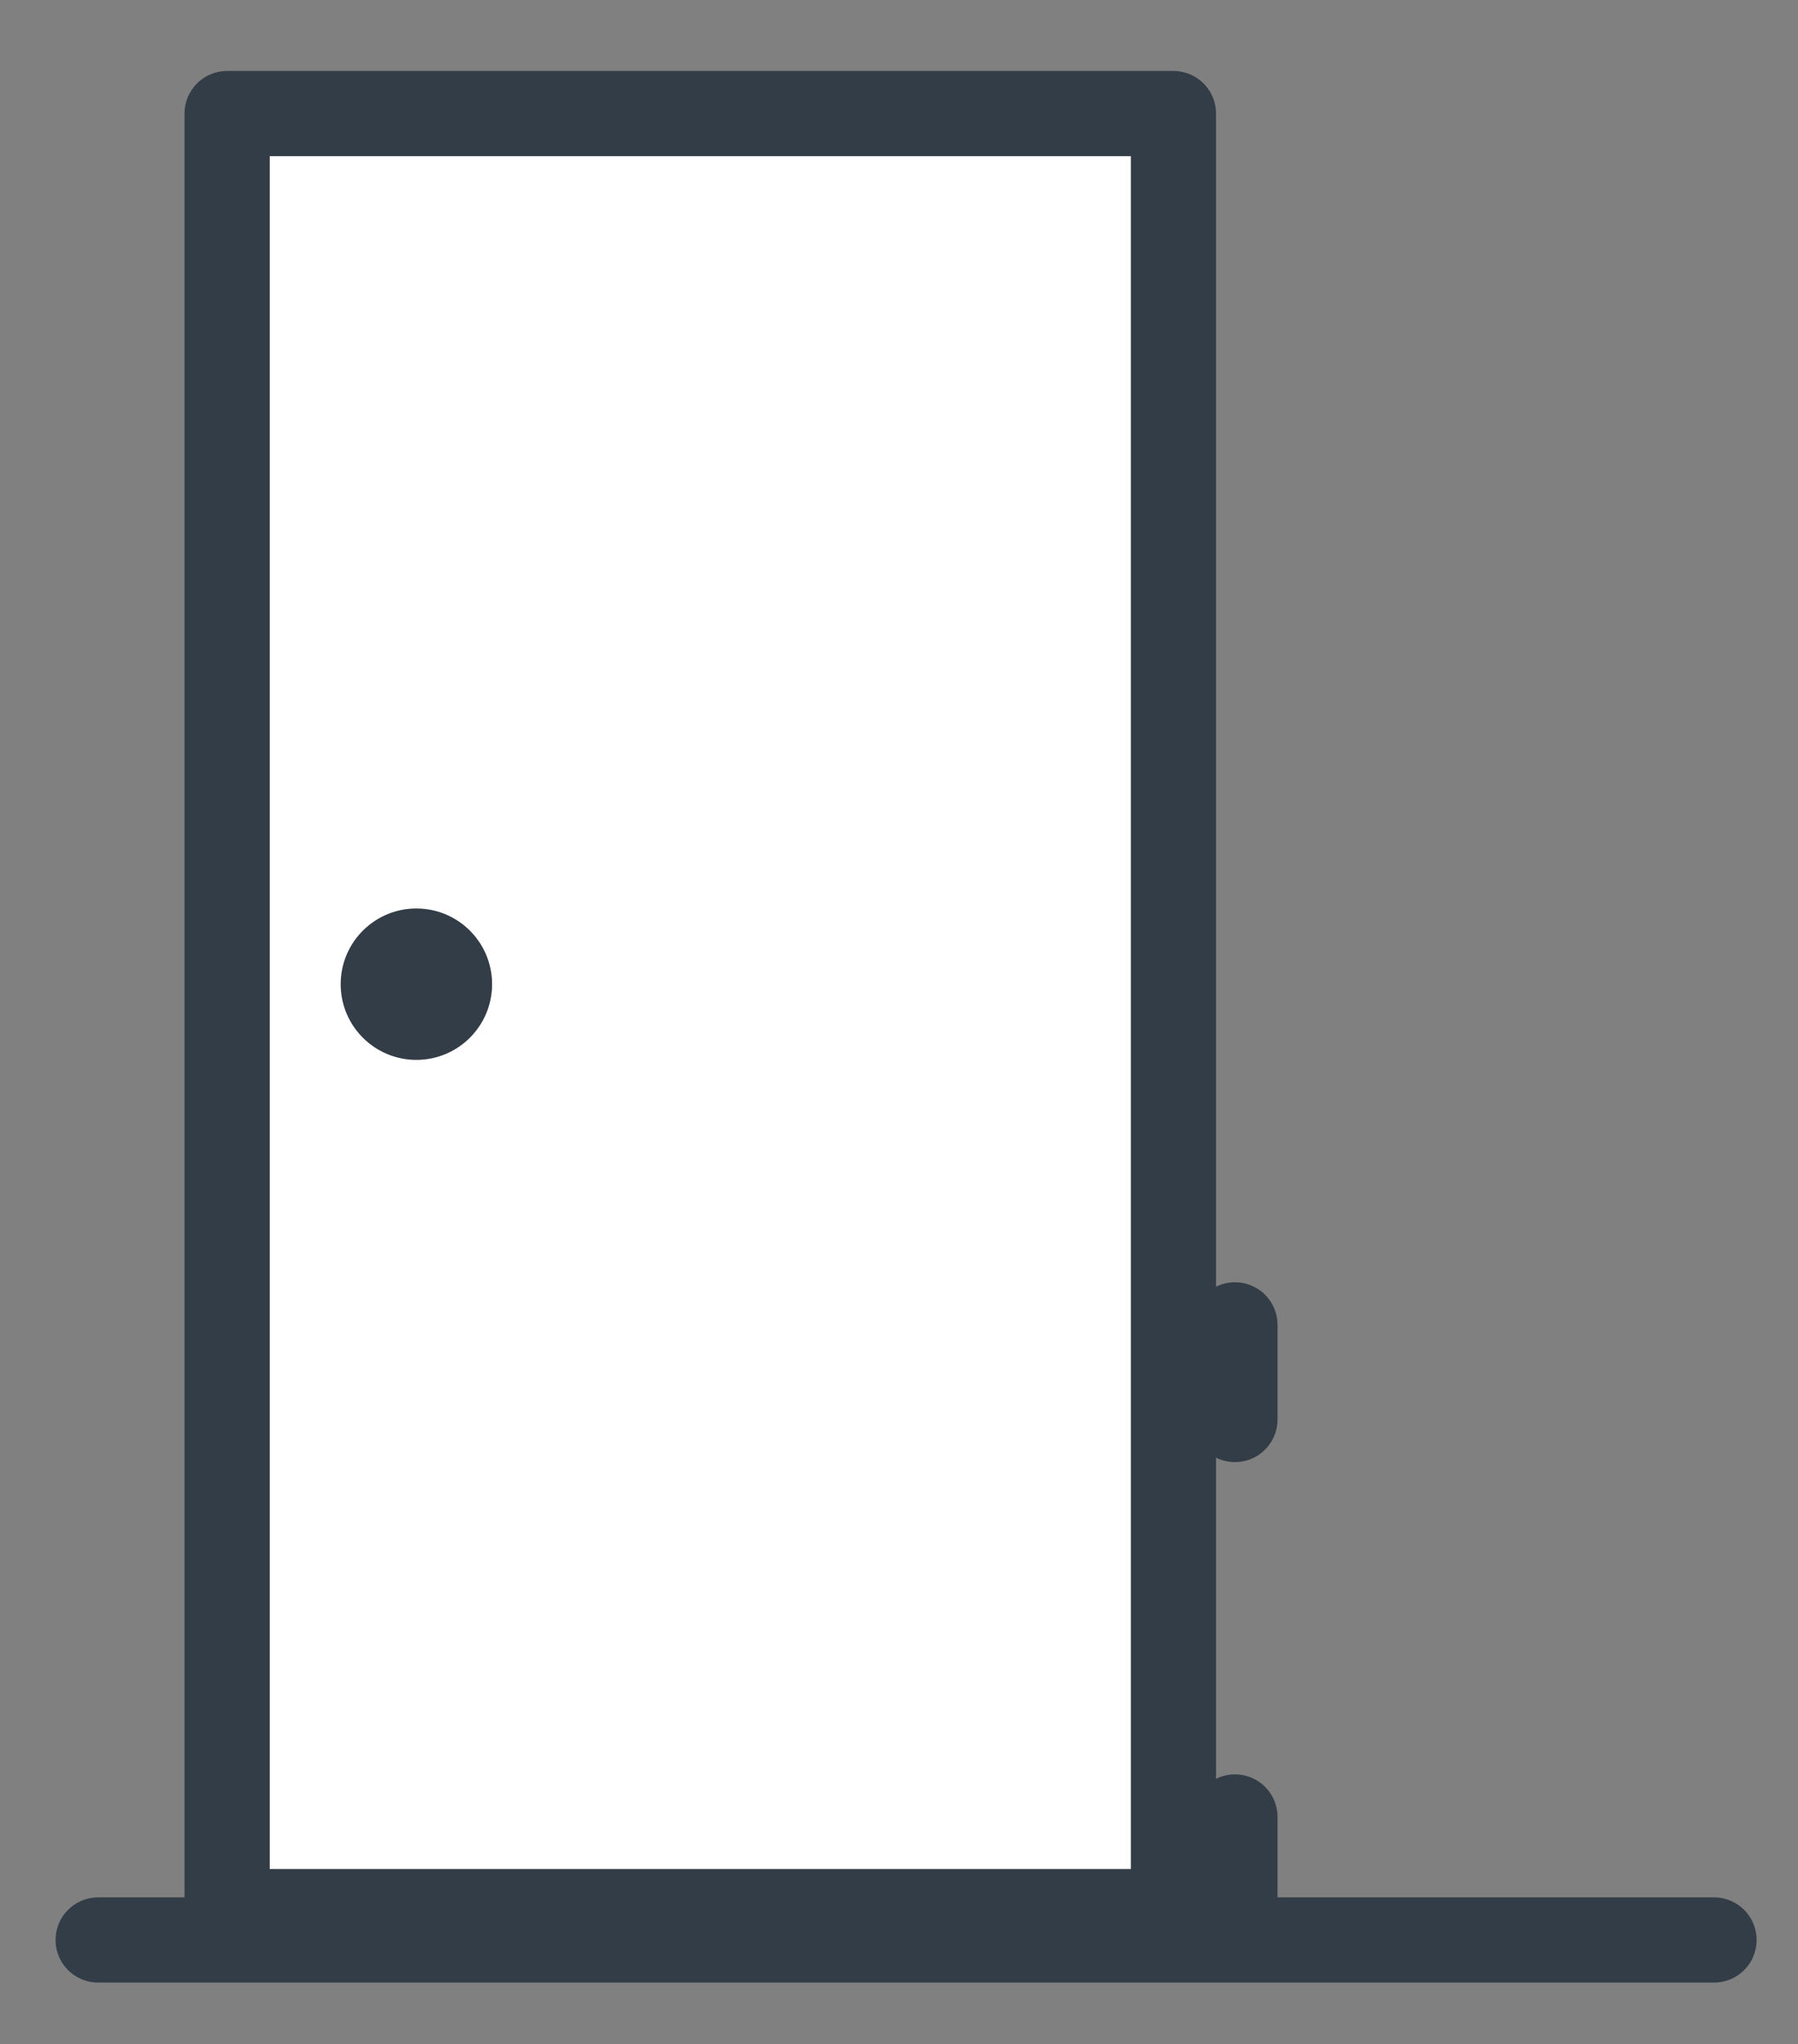 <?xml version="1.0" encoding="UTF-8"?>
<svg width="95px" height="108px" viewBox="0 0 95 108" version="1.1" xmlns="http://www.w3.org/2000/svg" xmlns:xlink="http://www.w3.org/1999/xlink">
    <rect x="0" y="0" width="95" height="108" fill="#808080" stroke="none"/>
    <!-- Generator: Sketch 42 (36781) - http://www.bohemiancoding.com/sketch -->
    <title>convenience copy</title>
    <desc>Created with Sketch.</desc>
    <defs>
        <rect id="path-1" x="38" y="61" width="45" height="36" rx="3.735"></rect>
        <mask id="mask-2" maskContentUnits="userSpaceOnUse" maskUnits="objectBoundingBox" x="0" y="0" width="45" height="36" fill="white">
            <use xlink:href="#path-1"></use>
        </mask>
    </defs>
    <g id="Page-1" stroke="none" stroke-width="1" fill="none" fill-rule="evenodd">
        <g id="convenience-copy">
            <g id="Group-18" transform="translate(5, 6)">
                <rect id="Rectangle-24" stroke="#333d47" stroke-width="4.5" stroke-linecap="round" stroke-linejoin="round" fill="#FFFFFF" x="7" y="0" width="50" height="95"></rect>
                <ellipse id="Oval-9" fill="#333d47" cx="17" cy="46" rx="4" ry="4"></ellipse>
                <path d="M0.186,96.5 L85.563,96.5" id="Path-15" stroke="#333d47" stroke-width="4.5" stroke-linecap="round"></path>
                <use id="Rectangle" stroke="#333d47" mask="url(#mask-2)" stroke-width="9" fill="#FFFFFF" xlink:href="#path-1"></use>
                <path d="M60.25,64 L60.25,69" id="Path-6" stroke="#333d47" stroke-width="4.5" stroke-linecap="round"></path>
                <path d="M60.25,90 L60.25,95" id="Path-6-Copy-3" stroke="#333d47" stroke-width="4.5" stroke-linecap="round"></path>
            </g>
        </g>
    </g>
</svg>
